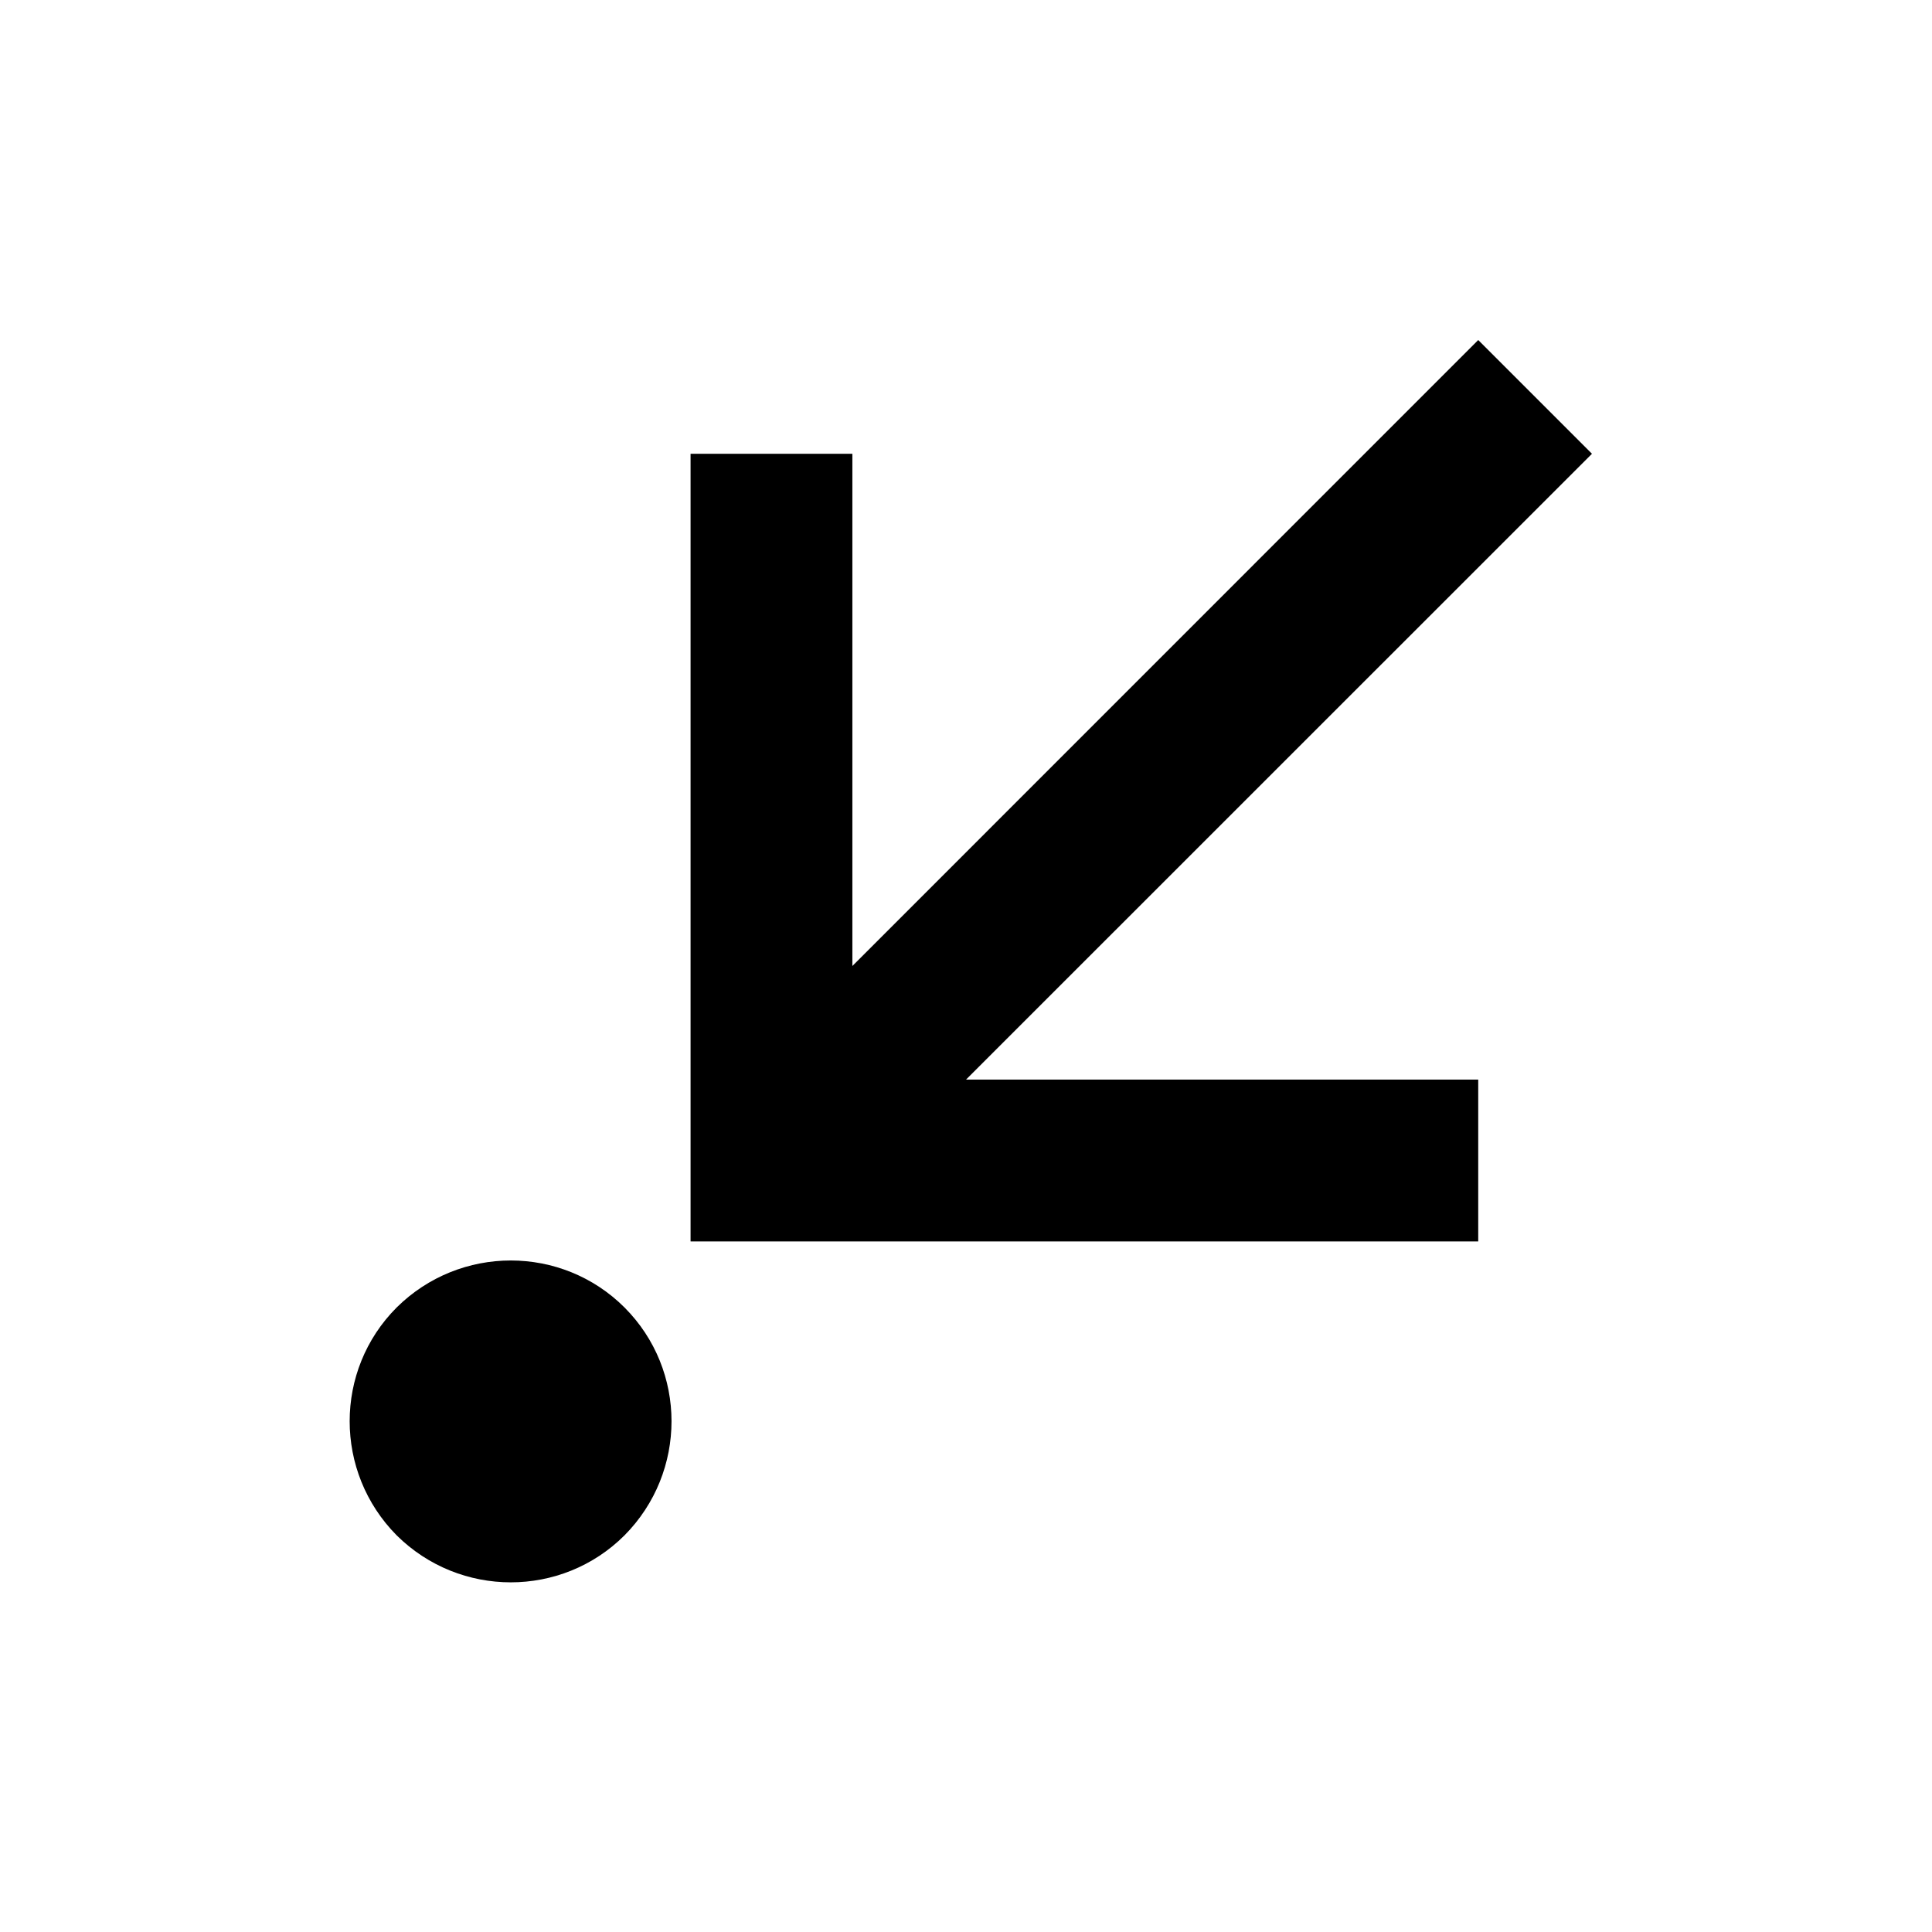 <?xml version="1.0" encoding="UTF-8"?>
<svg xmlns="http://www.w3.org/2000/svg" xmlns:xlink="http://www.w3.org/1999/xlink" width="16pt" height="16pt" viewBox="0 0 16 16" version="1.1">
<g id="surface1">
<path style=" stroke:none;fill-rule:nonzero;fill:rgb(0%,0%,0%);fill-opacity:1;" d="M 3.285 12.715 C 2.766 12.191 2.766 11.348 3.285 10.828 C 3.809 10.309 4.652 10.309 5.172 10.828 C 5.691 11.348 5.691 12.191 5.172 12.715 C 4.652 13.234 3.809 13.234 3.285 12.715 M 13.184 3.758 L 8 8.941 L 12.242 8.941 L 12.242 10.281 L 5.719 10.281 L 5.719 3.758 L 7.059 3.758 L 7.059 8 L 12.242 2.816 Z M 13.184 3.758 "/>
</g>
</svg>
